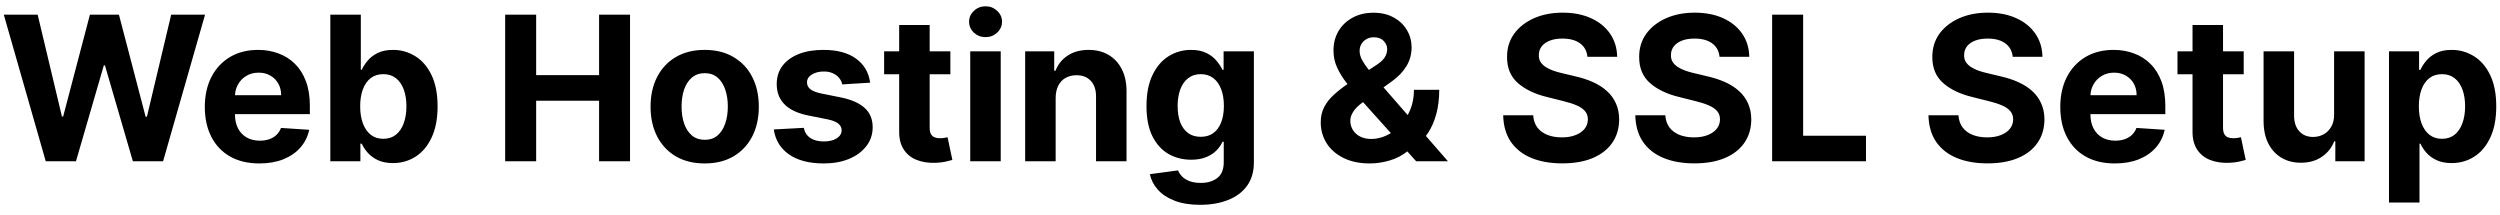 <svg width="186" height="16" viewBox="0 0 186 16" fill="none" xmlns="http://www.w3.org/2000/svg">
<path d="M3.404 12L0.282 1.091H2.802L4.608 8.671H4.698L6.69 1.091H8.848L10.835 8.687H10.93L12.736 1.091H15.256L12.134 12H9.886L7.809 4.868H7.724L5.652 12H3.404ZM19.297 12.16C18.456 12.16 17.731 11.989 17.124 11.648C16.52 11.304 16.055 10.818 15.728 10.189C15.402 9.557 15.238 8.809 15.238 7.946C15.238 7.105 15.402 6.366 15.728 5.73C16.055 5.095 16.515 4.599 17.108 4.244C17.705 3.889 18.404 3.712 19.207 3.712C19.747 3.712 20.249 3.799 20.714 3.973C21.183 4.143 21.591 4.401 21.939 4.745C22.291 5.089 22.564 5.523 22.76 6.045C22.955 6.563 23.053 7.17 23.053 7.866V8.49H16.144V7.083H20.917C20.917 6.757 20.846 6.467 20.704 6.215C20.561 5.963 20.364 5.766 20.112 5.624C19.864 5.478 19.574 5.406 19.244 5.406C18.9 5.406 18.594 5.485 18.328 5.645C18.065 5.801 17.859 6.013 17.71 6.279C17.561 6.542 17.485 6.835 17.481 7.158V8.495C17.481 8.9 17.555 9.25 17.705 9.544C17.857 9.839 18.072 10.066 18.349 10.226C18.626 10.386 18.955 10.466 19.335 10.466C19.587 10.466 19.818 10.43 20.027 10.359C20.237 10.288 20.416 10.182 20.565 10.04C20.714 9.898 20.828 9.724 20.906 9.518L23.005 9.656C22.898 10.161 22.68 10.601 22.349 10.977C22.023 11.35 21.6 11.641 21.082 11.851C20.567 12.057 19.972 12.16 19.297 12.16ZM24.576 12V1.091H26.845V5.192H26.915C27.014 4.972 27.158 4.749 27.346 4.521C27.538 4.29 27.786 4.099 28.092 3.946C28.401 3.79 28.784 3.712 29.242 3.712C29.839 3.712 30.389 3.868 30.894 4.18C31.398 4.489 31.801 4.956 32.103 5.581C32.405 6.203 32.556 6.982 32.556 7.92C32.556 8.832 32.408 9.603 32.113 10.232C31.822 10.857 31.424 11.331 30.92 11.654C30.419 11.973 29.858 12.133 29.237 12.133C28.797 12.133 28.422 12.06 28.113 11.915C27.808 11.769 27.557 11.586 27.362 11.366C27.167 11.142 27.017 10.917 26.915 10.69H26.813V12H24.576ZM26.797 7.909C26.797 8.396 26.865 8.82 27 9.182C27.135 9.544 27.33 9.827 27.586 10.029C27.841 10.228 28.152 10.327 28.518 10.327C28.887 10.327 29.2 10.226 29.455 10.024C29.711 9.818 29.905 9.534 30.036 9.172C30.171 8.806 30.238 8.385 30.238 7.909C30.238 7.437 30.173 7.021 30.041 6.663C29.91 6.304 29.716 6.023 29.461 5.821C29.205 5.619 28.891 5.517 28.518 5.517C28.148 5.517 27.836 5.615 27.58 5.81C27.328 6.006 27.135 6.283 27 6.641C26.865 7 26.797 7.423 26.797 7.909ZM37.584 12V1.091H39.89V5.592H44.572V1.091H46.874V12H44.572V7.494H39.89V12H37.584ZM52.429 12.16C51.602 12.16 50.886 11.984 50.283 11.633C49.683 11.277 49.219 10.784 48.892 10.152C48.566 9.516 48.402 8.779 48.402 7.941C48.402 7.096 48.566 6.357 48.892 5.725C49.219 5.089 49.683 4.596 50.283 4.244C50.886 3.889 51.602 3.712 52.429 3.712C53.257 3.712 53.971 3.889 54.571 4.244C55.174 4.596 55.64 5.089 55.966 5.725C56.293 6.357 56.456 7.096 56.456 7.941C56.456 8.779 56.293 9.516 55.966 10.152C55.64 10.784 55.174 11.277 54.571 11.633C53.971 11.984 53.257 12.16 52.429 12.16ZM52.44 10.402C52.816 10.402 53.131 10.296 53.383 10.082C53.635 9.866 53.825 9.571 53.953 9.198C54.084 8.825 54.15 8.401 54.15 7.925C54.15 7.449 54.084 7.025 53.953 6.652C53.825 6.279 53.635 5.984 53.383 5.768C53.131 5.551 52.816 5.443 52.44 5.443C52.06 5.443 51.74 5.551 51.481 5.768C51.226 5.984 51.032 6.279 50.901 6.652C50.773 7.025 50.709 7.449 50.709 7.925C50.709 8.401 50.773 8.825 50.901 9.198C51.032 9.571 51.226 9.866 51.481 10.082C51.74 10.296 52.06 10.402 52.44 10.402ZM64.739 6.151L62.662 6.279C62.627 6.102 62.55 5.942 62.433 5.8C62.316 5.654 62.161 5.539 61.969 5.453C61.781 5.365 61.556 5.32 61.293 5.32C60.941 5.32 60.645 5.395 60.404 5.544C60.162 5.69 60.041 5.885 60.041 6.13C60.041 6.325 60.119 6.49 60.276 6.625C60.432 6.76 60.7 6.869 61.08 6.95L62.561 7.249C63.356 7.412 63.949 7.675 64.34 8.037C64.731 8.399 64.926 8.875 64.926 9.464C64.926 10.001 64.768 10.471 64.452 10.876C64.139 11.281 63.71 11.597 63.163 11.824C62.619 12.048 61.993 12.16 61.282 12.16C60.199 12.16 59.336 11.934 58.694 11.483C58.054 11.029 57.68 10.411 57.57 9.63L59.802 9.512C59.869 9.843 60.032 10.095 60.292 10.269C60.551 10.439 60.883 10.524 61.288 10.524C61.685 10.524 62.005 10.448 62.246 10.296C62.492 10.139 62.616 9.939 62.619 9.694C62.616 9.488 62.529 9.319 62.358 9.188C62.188 9.053 61.925 8.95 61.57 8.879L60.153 8.596C59.354 8.436 58.759 8.159 58.369 7.765C57.982 7.371 57.788 6.869 57.788 6.258C57.788 5.732 57.93 5.279 58.214 4.899C58.502 4.52 58.905 4.227 59.423 4.021C59.945 3.815 60.556 3.712 61.256 3.712C62.289 3.712 63.102 3.93 63.695 4.367C64.292 4.804 64.64 5.398 64.739 6.151ZM70.707 3.818V5.523H65.779V3.818H70.707ZM66.898 1.858H69.167V9.486C69.167 9.695 69.199 9.859 69.263 9.976C69.327 10.089 69.416 10.169 69.529 10.216C69.647 10.262 69.782 10.285 69.934 10.285C70.041 10.285 70.147 10.276 70.254 10.258C70.36 10.237 70.442 10.221 70.499 10.21L70.856 11.899C70.742 11.934 70.582 11.975 70.376 12.021C70.171 12.071 69.92 12.101 69.625 12.112C69.079 12.133 68.599 12.06 68.187 11.893C67.779 11.727 67.461 11.467 67.234 11.116C67.006 10.764 66.894 10.32 66.898 9.784V1.858ZM72.185 12V3.818H74.454V12H72.185ZM73.325 2.763C72.987 2.763 72.698 2.652 72.457 2.428C72.219 2.201 72.1 1.929 72.1 1.613C72.1 1.3 72.219 1.032 72.457 0.809C72.698 0.581 72.987 0.468 73.325 0.468C73.662 0.468 73.95 0.581 74.188 0.809C74.429 1.032 74.55 1.3 74.55 1.613C74.55 1.929 74.429 2.201 74.188 2.428C73.95 2.652 73.662 2.763 73.325 2.763ZM78.541 7.27V12H76.272V3.818H78.434V5.262H78.53C78.711 4.786 79.015 4.409 79.441 4.132C79.867 3.852 80.384 3.712 80.991 3.712C81.559 3.712 82.055 3.836 82.477 4.085C82.9 4.333 83.228 4.688 83.463 5.15C83.697 5.608 83.814 6.155 83.814 6.79V12H81.545V7.195C81.549 6.695 81.421 6.304 81.162 6.023C80.902 5.739 80.546 5.597 80.091 5.597C79.786 5.597 79.516 5.663 79.281 5.794C79.05 5.926 78.869 6.118 78.738 6.37C78.61 6.618 78.544 6.918 78.541 7.27ZM89.289 15.239C88.554 15.239 87.924 15.137 87.398 14.935C86.876 14.736 86.46 14.464 86.151 14.12C85.843 13.776 85.642 13.389 85.549 12.959L87.648 12.677C87.712 12.84 87.813 12.992 87.952 13.135C88.09 13.277 88.273 13.39 88.501 13.476C88.731 13.564 89.012 13.609 89.342 13.609C89.836 13.609 90.242 13.488 90.562 13.246C90.885 13.008 91.047 12.609 91.047 12.048V10.551H90.951C90.851 10.778 90.702 10.993 90.503 11.196C90.305 11.398 90.049 11.563 89.736 11.691C89.424 11.819 89.051 11.883 88.618 11.883C88.003 11.883 87.444 11.741 86.94 11.457C86.439 11.169 86.04 10.73 85.741 10.141C85.447 9.548 85.299 8.799 85.299 7.893C85.299 6.966 85.45 6.192 85.752 5.571C86.054 4.949 86.455 4.484 86.956 4.175C87.46 3.866 88.012 3.712 88.612 3.712C89.07 3.712 89.454 3.79 89.763 3.946C90.072 4.099 90.32 4.29 90.509 4.521C90.701 4.749 90.848 4.972 90.951 5.192H91.036V3.818H93.289V12.08C93.289 12.776 93.119 13.358 92.778 13.827C92.437 14.296 91.965 14.647 91.361 14.882C90.761 15.12 90.07 15.239 89.289 15.239ZM89.337 10.178C89.703 10.178 90.011 10.088 90.264 9.907C90.519 9.722 90.715 9.459 90.85 9.118C90.988 8.774 91.057 8.362 91.057 7.882C91.057 7.403 90.99 6.988 90.855 6.636C90.72 6.281 90.525 6.006 90.269 5.81C90.013 5.615 89.703 5.517 89.337 5.517C88.964 5.517 88.65 5.619 88.394 5.821C88.138 6.02 87.945 6.297 87.813 6.652C87.682 7.007 87.616 7.417 87.616 7.882C87.616 8.355 87.682 8.763 87.813 9.108C87.948 9.449 88.142 9.713 88.394 9.901C88.65 10.086 88.964 10.178 89.337 10.178ZM101.912 12.16C101.159 12.16 100.509 12.025 99.962 11.755C99.415 11.485 98.995 11.119 98.7 10.658C98.409 10.193 98.263 9.674 98.263 9.102C98.263 8.676 98.348 8.298 98.519 7.968C98.689 7.637 98.927 7.334 99.233 7.057C99.538 6.776 99.893 6.498 100.298 6.221L102.413 4.83C102.686 4.656 102.887 4.473 103.014 4.282C103.142 4.086 103.206 3.875 103.206 3.648C103.206 3.431 103.119 3.23 102.945 3.046C102.771 2.861 102.524 2.771 102.205 2.774C101.992 2.774 101.807 2.822 101.651 2.918C101.495 3.01 101.372 3.133 101.283 3.286C101.198 3.435 101.155 3.602 101.155 3.786C101.155 4.013 101.219 4.244 101.347 4.479C101.475 4.713 101.646 4.962 101.859 5.224C102.072 5.484 102.304 5.764 102.556 6.066L107.729 12H105.364L101.049 7.195C100.765 6.872 100.481 6.535 100.197 6.183C99.916 5.828 99.682 5.452 99.493 5.054C99.305 4.653 99.211 4.218 99.211 3.749C99.211 3.22 99.334 2.744 99.579 2.321C99.827 1.899 100.175 1.565 100.623 1.32C101.07 1.071 101.592 0.947 102.189 0.947C102.771 0.947 103.274 1.066 103.696 1.304C104.122 1.538 104.449 1.851 104.676 2.241C104.907 2.629 105.023 3.055 105.023 3.52C105.023 4.035 104.895 4.502 104.639 4.921C104.387 5.336 104.032 5.709 103.574 6.039L101.347 7.643C101.045 7.863 100.822 8.088 100.676 8.319C100.534 8.547 100.463 8.765 100.463 8.974C100.463 9.234 100.527 9.466 100.655 9.672C100.783 9.878 100.964 10.041 101.198 10.162C101.432 10.28 101.708 10.338 102.024 10.338C102.407 10.338 102.785 10.251 103.158 10.077C103.535 9.899 103.876 9.649 104.181 9.326C104.49 8.999 104.737 8.612 104.921 8.165C105.106 7.717 105.198 7.222 105.198 6.679H107.079C107.079 7.346 107.006 7.948 106.86 8.484C106.715 9.017 106.512 9.482 106.253 9.88C105.994 10.274 105.697 10.597 105.364 10.849C105.257 10.917 105.154 10.981 105.055 11.041C104.955 11.102 104.852 11.165 104.746 11.233C104.341 11.56 103.888 11.796 103.387 11.941C102.89 12.087 102.398 12.16 101.912 12.16ZM118.106 4.228C118.064 3.799 117.881 3.465 117.558 3.227C117.235 2.989 116.796 2.87 116.242 2.87C115.866 2.87 115.548 2.923 115.289 3.03C115.029 3.133 114.83 3.277 114.692 3.461C114.557 3.646 114.49 3.855 114.49 4.09C114.482 4.285 114.523 4.456 114.612 4.601C114.704 4.747 114.83 4.873 114.99 4.979C115.15 5.082 115.335 5.173 115.544 5.251C115.754 5.326 115.977 5.39 116.215 5.443L117.195 5.677C117.671 5.784 118.108 5.926 118.506 6.103C118.904 6.281 119.248 6.499 119.539 6.759C119.83 7.018 120.056 7.323 120.216 7.675C120.379 8.026 120.463 8.429 120.466 8.884C120.463 9.551 120.292 10.13 119.955 10.62C119.621 11.107 119.138 11.485 118.506 11.755C117.877 12.021 117.119 12.155 116.231 12.155C115.351 12.155 114.584 12.02 113.93 11.75C113.28 11.48 112.773 11.08 112.407 10.551C112.045 10.018 111.855 9.36 111.837 8.575H114.069C114.094 8.941 114.198 9.246 114.383 9.491C114.571 9.733 114.822 9.915 115.134 10.04C115.45 10.161 115.807 10.221 116.205 10.221C116.595 10.221 116.934 10.164 117.222 10.05C117.513 9.937 117.739 9.779 117.899 9.576C118.058 9.374 118.138 9.141 118.138 8.879C118.138 8.634 118.066 8.428 117.92 8.261C117.778 8.094 117.568 7.952 117.291 7.835C117.018 7.717 116.682 7.611 116.285 7.515L115.097 7.217C114.177 6.993 113.451 6.643 112.918 6.167C112.385 5.691 112.121 5.05 112.124 4.244C112.121 3.584 112.297 3.007 112.652 2.513C113.01 2.02 113.502 1.634 114.127 1.357C114.752 1.08 115.463 0.942 116.258 0.942C117.068 0.942 117.774 1.08 118.378 1.357C118.985 1.634 119.458 2.02 119.795 2.513C120.132 3.007 120.306 3.578 120.317 4.228H118.106ZM127.935 4.228C127.893 3.799 127.71 3.465 127.387 3.227C127.064 2.989 126.625 2.87 126.071 2.87C125.695 2.87 125.377 2.923 125.118 3.03C124.858 3.133 124.66 3.277 124.521 3.461C124.386 3.646 124.319 3.855 124.319 4.09C124.312 4.285 124.352 4.456 124.441 4.601C124.533 4.747 124.66 4.873 124.819 4.979C124.979 5.082 125.164 5.173 125.373 5.251C125.583 5.326 125.807 5.39 126.044 5.443L127.025 5.677C127.5 5.784 127.937 5.926 128.335 6.103C128.733 6.281 129.077 6.499 129.368 6.759C129.66 7.018 129.885 7.323 130.045 7.675C130.208 8.026 130.292 8.429 130.295 8.884C130.292 9.551 130.121 10.13 129.784 10.62C129.45 11.107 128.967 11.485 128.335 11.755C127.706 12.021 126.948 12.155 126.06 12.155C125.18 12.155 124.413 12.02 123.759 11.75C123.109 11.48 122.602 11.08 122.236 10.551C121.874 10.018 121.684 9.36 121.666 8.575H123.898C123.923 8.941 124.027 9.246 124.212 9.491C124.4 9.733 124.651 9.915 124.963 10.04C125.279 10.161 125.636 10.221 126.034 10.221C126.424 10.221 126.764 10.164 127.051 10.05C127.342 9.937 127.568 9.779 127.728 9.576C127.888 9.374 127.967 9.141 127.967 8.879C127.967 8.634 127.895 8.428 127.749 8.261C127.607 8.094 127.397 7.952 127.12 7.835C126.847 7.717 126.511 7.611 126.114 7.515L124.926 7.217C124.006 6.993 123.28 6.643 122.747 6.167C122.215 5.691 121.95 5.05 121.954 4.244C121.95 3.584 122.126 3.007 122.481 2.513C122.84 2.02 123.331 1.634 123.956 1.357C124.581 1.08 125.292 0.942 126.087 0.942C126.897 0.942 127.603 1.08 128.207 1.357C128.814 1.634 129.287 2.02 129.624 2.513C129.961 3.007 130.135 3.578 130.146 4.228H127.935ZM131.847 12V1.091H134.153V10.098H138.83V12H131.847ZM149.747 4.228C149.704 3.799 149.521 3.465 149.198 3.227C148.875 2.989 148.437 2.87 147.883 2.87C147.506 2.87 147.188 2.923 146.929 3.03C146.67 3.133 146.471 3.277 146.333 3.461C146.198 3.646 146.13 3.855 146.13 4.09C146.123 4.285 146.164 4.456 146.253 4.601C146.345 4.747 146.471 4.873 146.631 4.979C146.791 5.082 146.975 5.173 147.185 5.251C147.394 5.326 147.618 5.39 147.856 5.443L148.836 5.677C149.312 5.784 149.749 5.926 150.146 6.103C150.544 6.281 150.889 6.499 151.18 6.759C151.471 7.018 151.697 7.323 151.856 7.675C152.02 8.026 152.103 8.429 152.107 8.884C152.103 9.551 151.933 10.13 151.595 10.62C151.262 11.107 150.779 11.485 150.146 11.755C149.518 12.021 148.76 12.155 147.872 12.155C146.991 12.155 146.224 12.02 145.571 11.75C144.921 11.48 144.413 11.08 144.047 10.551C143.685 10.018 143.495 9.36 143.477 8.575H145.709C145.734 8.941 145.839 9.246 146.024 9.491C146.212 9.733 146.462 9.915 146.775 10.04C147.091 10.161 147.448 10.221 147.845 10.221C148.236 10.221 148.575 10.164 148.863 10.05C149.154 9.937 149.379 9.779 149.539 9.576C149.699 9.374 149.779 9.141 149.779 8.879C149.779 8.634 149.706 8.428 149.561 8.261C149.419 8.094 149.209 7.952 148.932 7.835C148.659 7.717 148.323 7.611 147.925 7.515L146.737 7.217C145.818 6.993 145.091 6.643 144.559 6.167C144.026 5.691 143.762 5.05 143.765 4.244C143.762 3.584 143.937 3.007 144.292 2.513C144.651 2.02 145.143 1.634 145.768 1.357C146.393 1.08 147.103 0.942 147.899 0.942C148.708 0.942 149.415 1.08 150.019 1.357C150.626 1.634 151.098 2.02 151.436 2.513C151.773 3.007 151.947 3.578 151.958 4.228H149.747ZM157.344 12.16C156.503 12.16 155.778 11.989 155.171 11.648C154.567 11.304 154.102 10.818 153.775 10.189C153.449 9.557 153.285 8.809 153.285 7.946C153.285 7.105 153.449 6.366 153.775 5.73C154.102 5.095 154.562 4.599 155.155 4.244C155.752 3.889 156.451 3.712 157.254 3.712C157.793 3.712 158.296 3.799 158.761 3.973C159.23 4.143 159.638 4.401 159.986 4.745C160.338 5.089 160.611 5.523 160.807 6.045C161.002 6.563 161.1 7.17 161.1 7.866V8.49H154.191V7.083H158.964C158.964 6.757 158.892 6.467 158.75 6.215C158.608 5.963 158.411 5.766 158.159 5.624C157.911 5.478 157.621 5.406 157.291 5.406C156.946 5.406 156.641 5.485 156.375 5.645C156.112 5.801 155.906 6.013 155.757 6.279C155.608 6.542 155.531 6.835 155.528 7.158V8.495C155.528 8.9 155.602 9.25 155.752 9.544C155.904 9.839 156.119 10.066 156.396 10.226C156.673 10.386 157.002 10.466 157.381 10.466C157.634 10.466 157.864 10.43 158.074 10.359C158.283 10.288 158.463 10.182 158.612 10.04C158.761 9.898 158.875 9.724 158.953 9.518L161.052 9.656C160.945 10.161 160.727 10.601 160.396 10.977C160.07 11.35 159.647 11.641 159.129 11.851C158.614 12.057 158.019 12.16 157.344 12.16ZM166.932 3.818V5.523H162.005V3.818H166.932ZM163.124 1.858H165.393V9.486C165.393 9.695 165.425 9.859 165.489 9.976C165.553 10.089 165.641 10.169 165.755 10.216C165.872 10.262 166.007 10.285 166.16 10.285C166.266 10.285 166.373 10.276 166.479 10.258C166.586 10.237 166.668 10.221 166.725 10.21L167.081 11.899C166.968 11.934 166.808 11.975 166.602 12.021C166.396 12.071 166.146 12.101 165.851 12.112C165.304 12.133 164.825 12.06 164.413 11.893C164.004 11.727 163.687 11.467 163.459 11.116C163.232 10.764 163.12 10.32 163.124 9.784V1.858ZM173.657 8.516V3.818H175.926V12H173.748V10.514H173.663C173.478 10.993 173.171 11.379 172.741 11.67C172.315 11.961 171.795 12.107 171.18 12.107C170.633 12.107 170.152 11.982 169.737 11.734C169.321 11.485 168.996 11.132 168.762 10.674C168.531 10.216 168.414 9.667 168.41 9.028V3.818H170.68V8.623C170.683 9.106 170.813 9.488 171.068 9.768C171.324 10.049 171.667 10.189 172.097 10.189C172.37 10.189 172.626 10.127 172.864 10.002C173.101 9.875 173.293 9.686 173.439 9.438C173.588 9.189 173.661 8.882 173.657 8.516ZM177.741 15.068V3.818H179.979V5.192H180.08C180.179 4.972 180.323 4.749 180.511 4.521C180.703 4.29 180.952 4.099 181.257 3.946C181.566 3.79 181.95 3.712 182.408 3.712C183.004 3.712 183.555 3.868 184.059 4.18C184.563 4.489 184.966 4.956 185.268 5.581C185.57 6.203 185.721 6.982 185.721 7.92C185.721 8.832 185.574 9.603 185.279 10.232C184.988 10.857 184.59 11.331 184.086 11.654C183.585 11.973 183.024 12.133 182.402 12.133C181.962 12.133 181.587 12.06 181.278 11.915C180.973 11.769 180.723 11.586 180.527 11.366C180.332 11.142 180.183 10.917 180.08 10.69H180.011V15.068H177.741ZM179.963 7.909C179.963 8.396 180.03 8.82 180.165 9.182C180.3 9.544 180.495 9.827 180.751 10.029C181.007 10.228 181.317 10.327 181.683 10.327C182.053 10.327 182.365 10.226 182.621 10.024C182.876 9.818 183.07 9.534 183.201 9.172C183.336 8.806 183.404 8.385 183.404 7.909C183.404 7.437 183.338 7.021 183.207 6.663C183.075 6.304 182.882 6.023 182.626 5.821C182.37 5.619 182.056 5.517 181.683 5.517C181.314 5.517 181.001 5.615 180.746 5.81C180.494 6.006 180.3 6.283 180.165 6.641C180.03 7 179.963 7.423 179.963 7.909Z" fill="black"/>
</svg>
